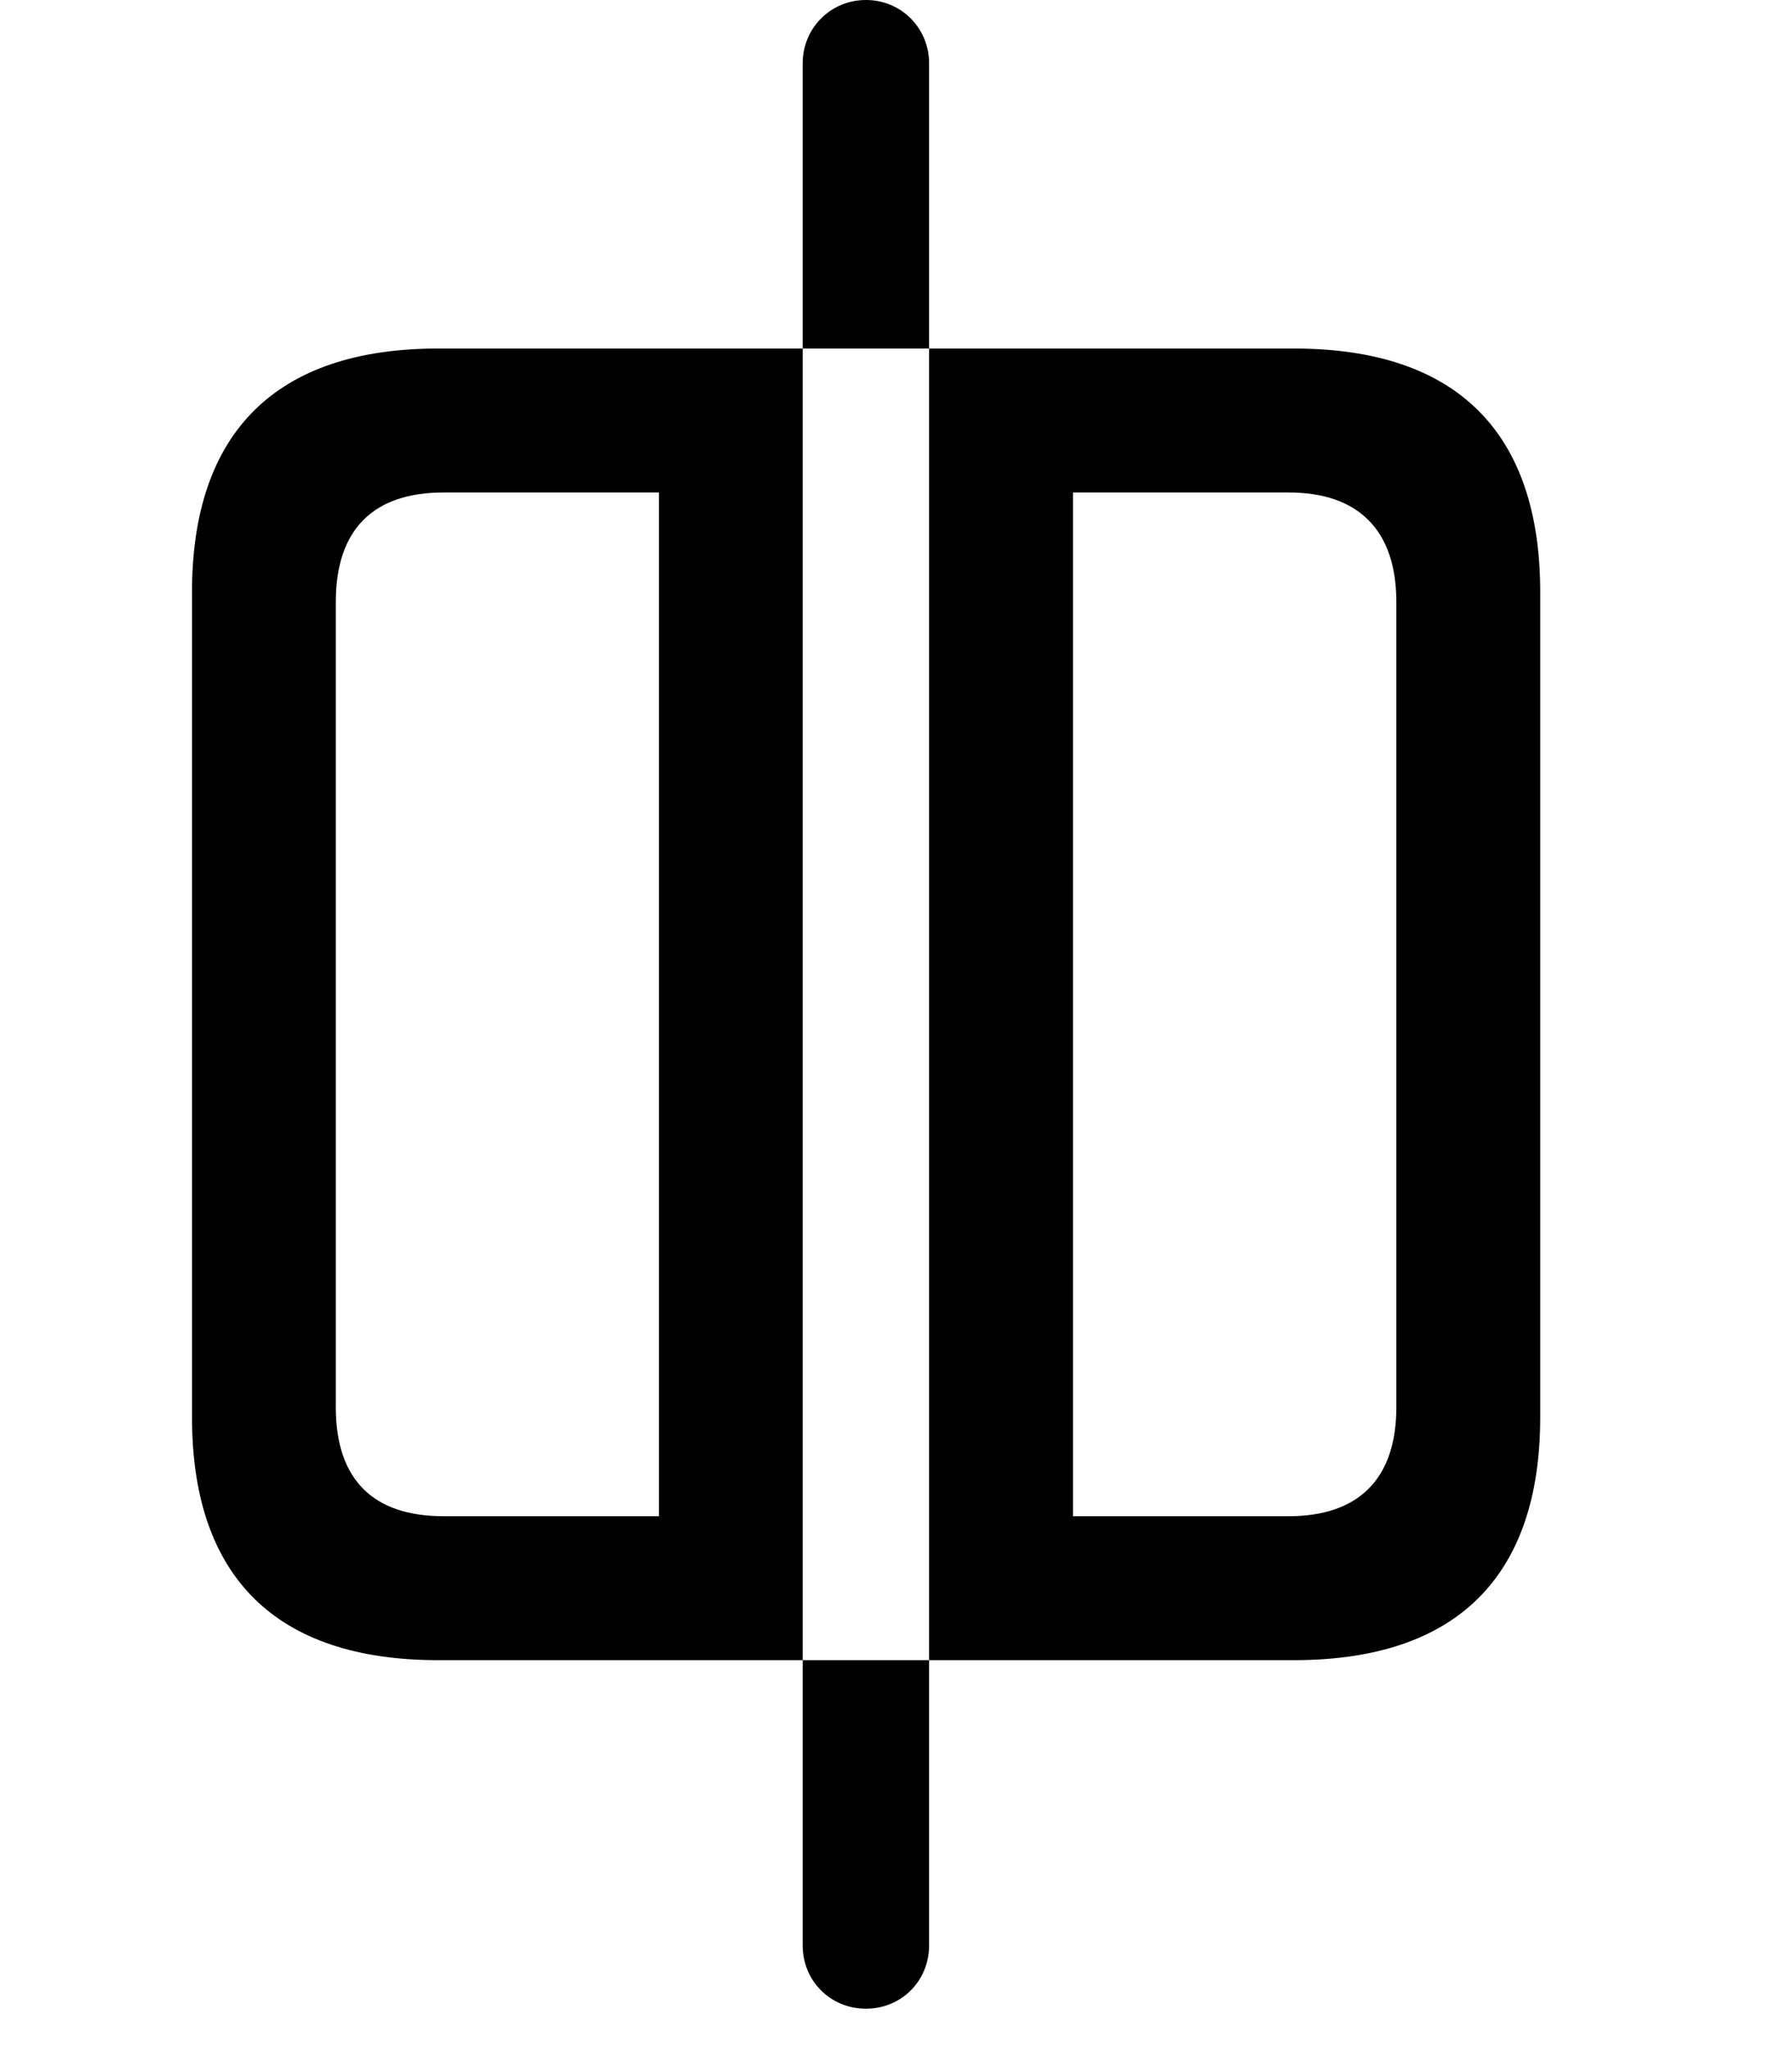 <svg width="28" height="32" viewBox="0 0 28 32" fill="none" xmlns="http://www.w3.org/2000/svg">
<path d="M6.844 25.926H12.542V5.443H6.844C4.315 5.443 3 6.749 3 9.249V22.13C3 24.63 4.315 25.926 6.844 25.926ZM6.929 23.678C5.839 23.678 5.247 23.116 5.247 21.976V9.401C5.247 8.262 5.839 7.691 6.929 7.691H10.296V23.678H6.929ZM20.219 25.926C22.76 25.926 24.066 24.62 24.066 22.13V9.249C24.066 6.749 22.76 5.443 20.219 5.443H14.517V25.926H20.219ZM20.137 23.678H16.765V7.691H20.137C21.207 7.691 21.818 8.262 21.818 9.401V21.976C21.818 23.116 21.207 23.678 20.137 23.678ZM13.53 0C12.976 0 12.542 0.442 12.542 0.988V5.443H14.517V0.988C14.517 0.442 14.085 0 13.53 0ZM13.53 31.369C14.085 31.369 14.517 30.935 14.517 30.381V25.926H12.542V30.381C12.542 30.935 12.976 31.369 13.53 31.369Z" fill="black"/>
</svg>
